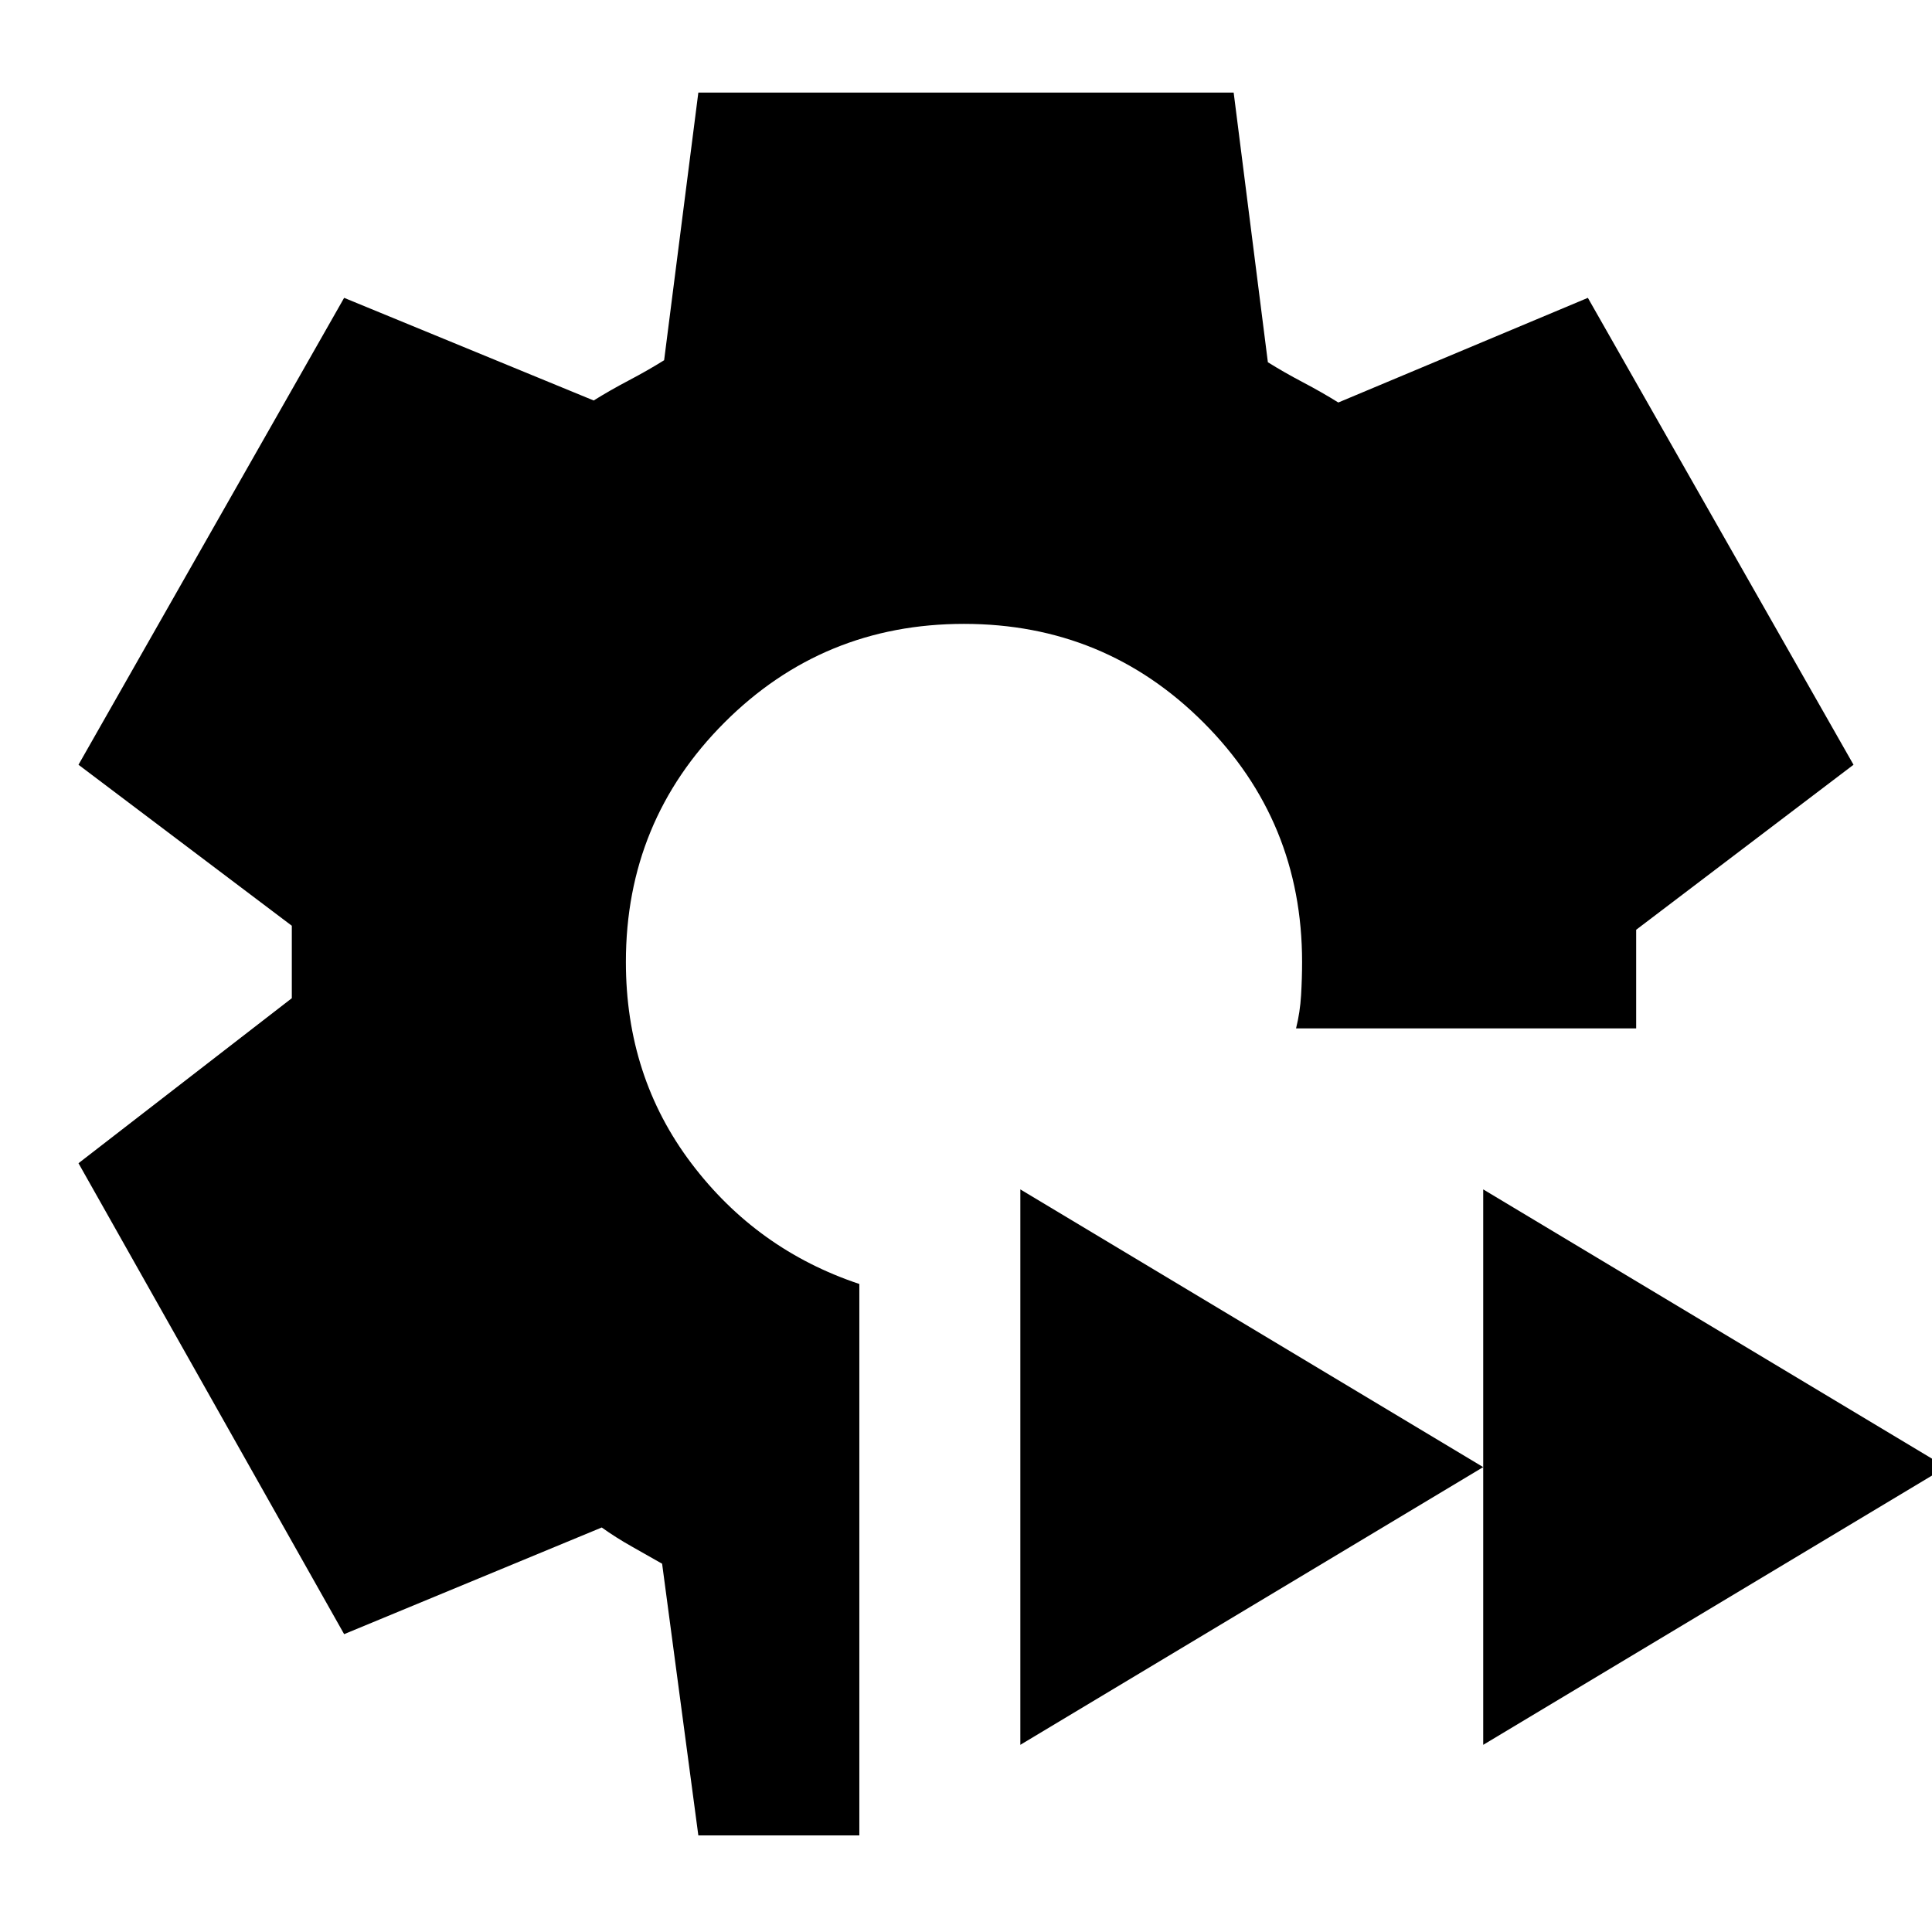 <svg xmlns="http://www.w3.org/2000/svg" height="24" viewBox="0 -960 960 960" width="24"><path d="m347-48-18-135q-7-4-15-8.5t-15-9.5l-128 53L39-382l106-82v-36L39-580l132-232 124 51q8-5 17.5-10t17.5-10l17-133h266l17 134q8 5 17.5 10t17.5 10l124-52 132 232-108 82v49H644q2-8 2.5-16.5t.5-16.5q0-70-49-119t-119-49q-70 0-119 49t-49 119q0 57 32.5 100t83.5 60v274h-80Zm390-45v-276l230 138L737-93Zm-230 0v-276l230 138L507-93Z"/></svg>